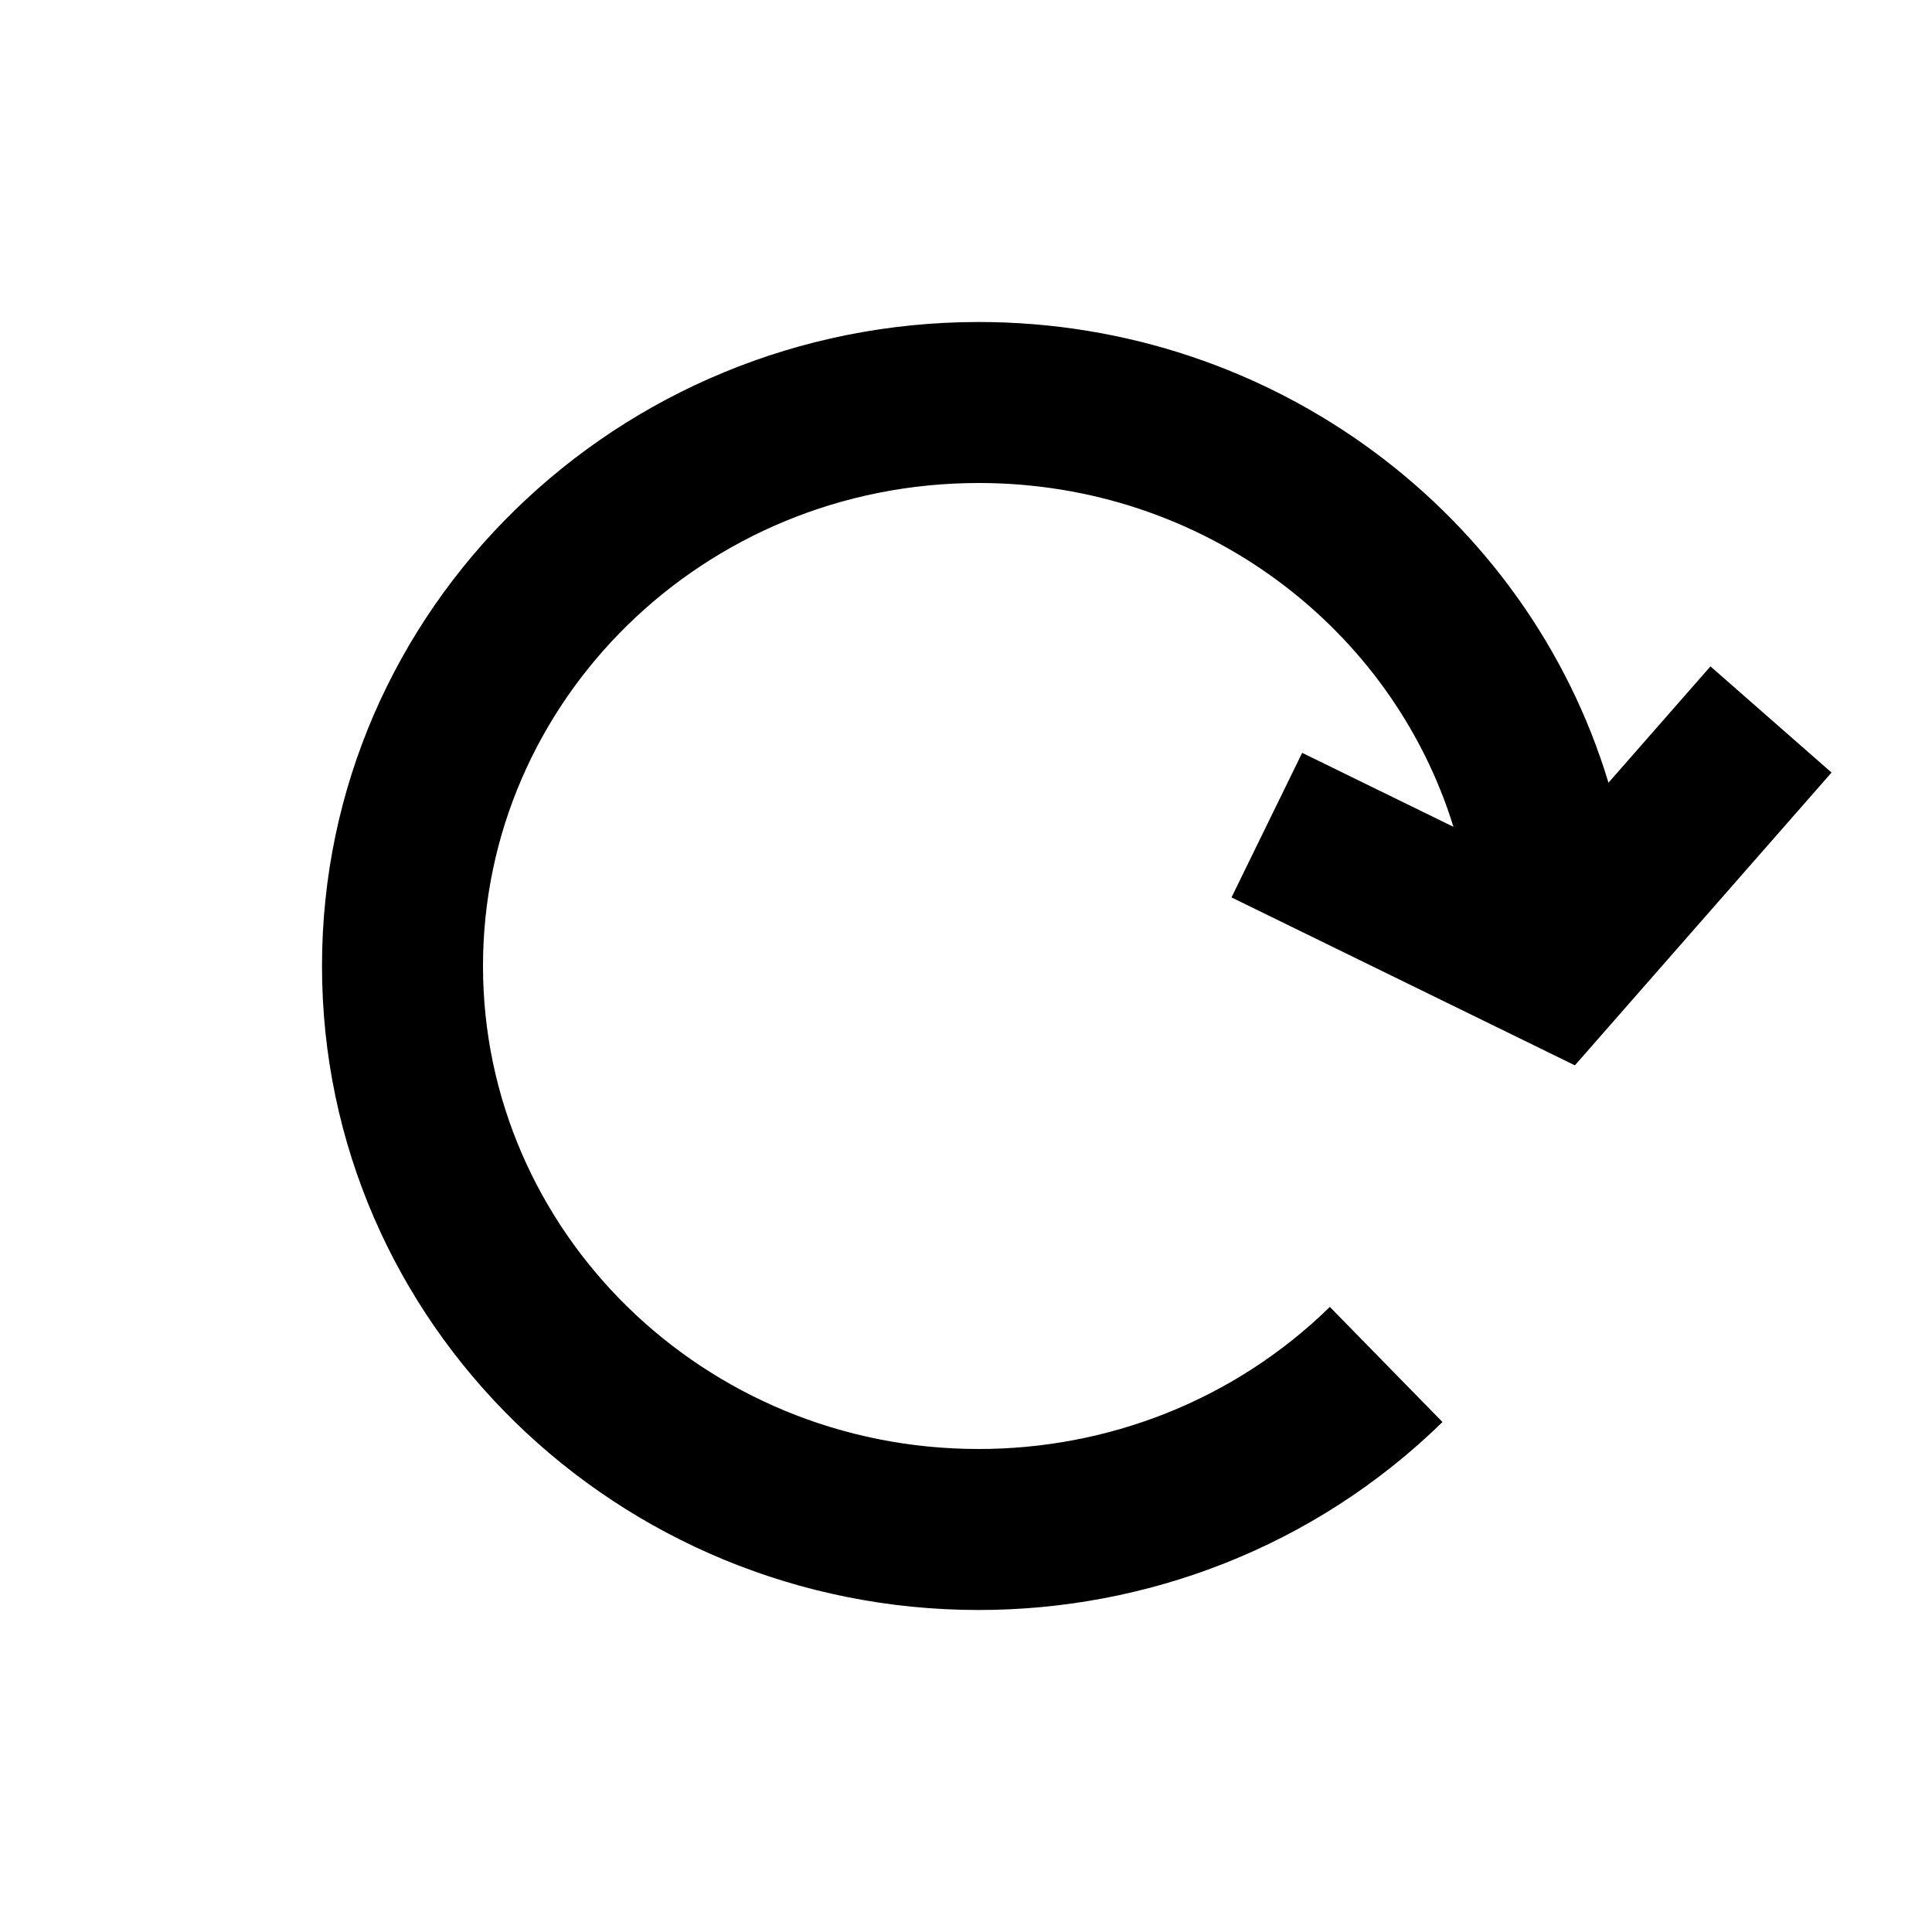 <svg width="24" height="24" viewBox="0 0 24 24" fill="none" xmlns="http://www.w3.org/2000/svg">
<path fill-rule="evenodd" clip-rule="evenodd" d="M4 12C4 7.561 7.674 4 12.158 4C15.842 4 18.979 6.404 19.981 9.723L21.248 8.278L22.752 9.597L19.564 13.234L15.298 11.148L16.176 9.352L18.055 10.271C17.296 7.81 14.956 6 12.158 6C8.736 6 6 8.707 6 12C6 15.293 8.736 18 12.158 18C13.742 18 15.319 17.409 16.52 16.235L17.919 17.665C16.324 19.224 14.237 20 12.158 20C7.674 20 4 16.439 4 12Z" fill="black"/>
</svg>
